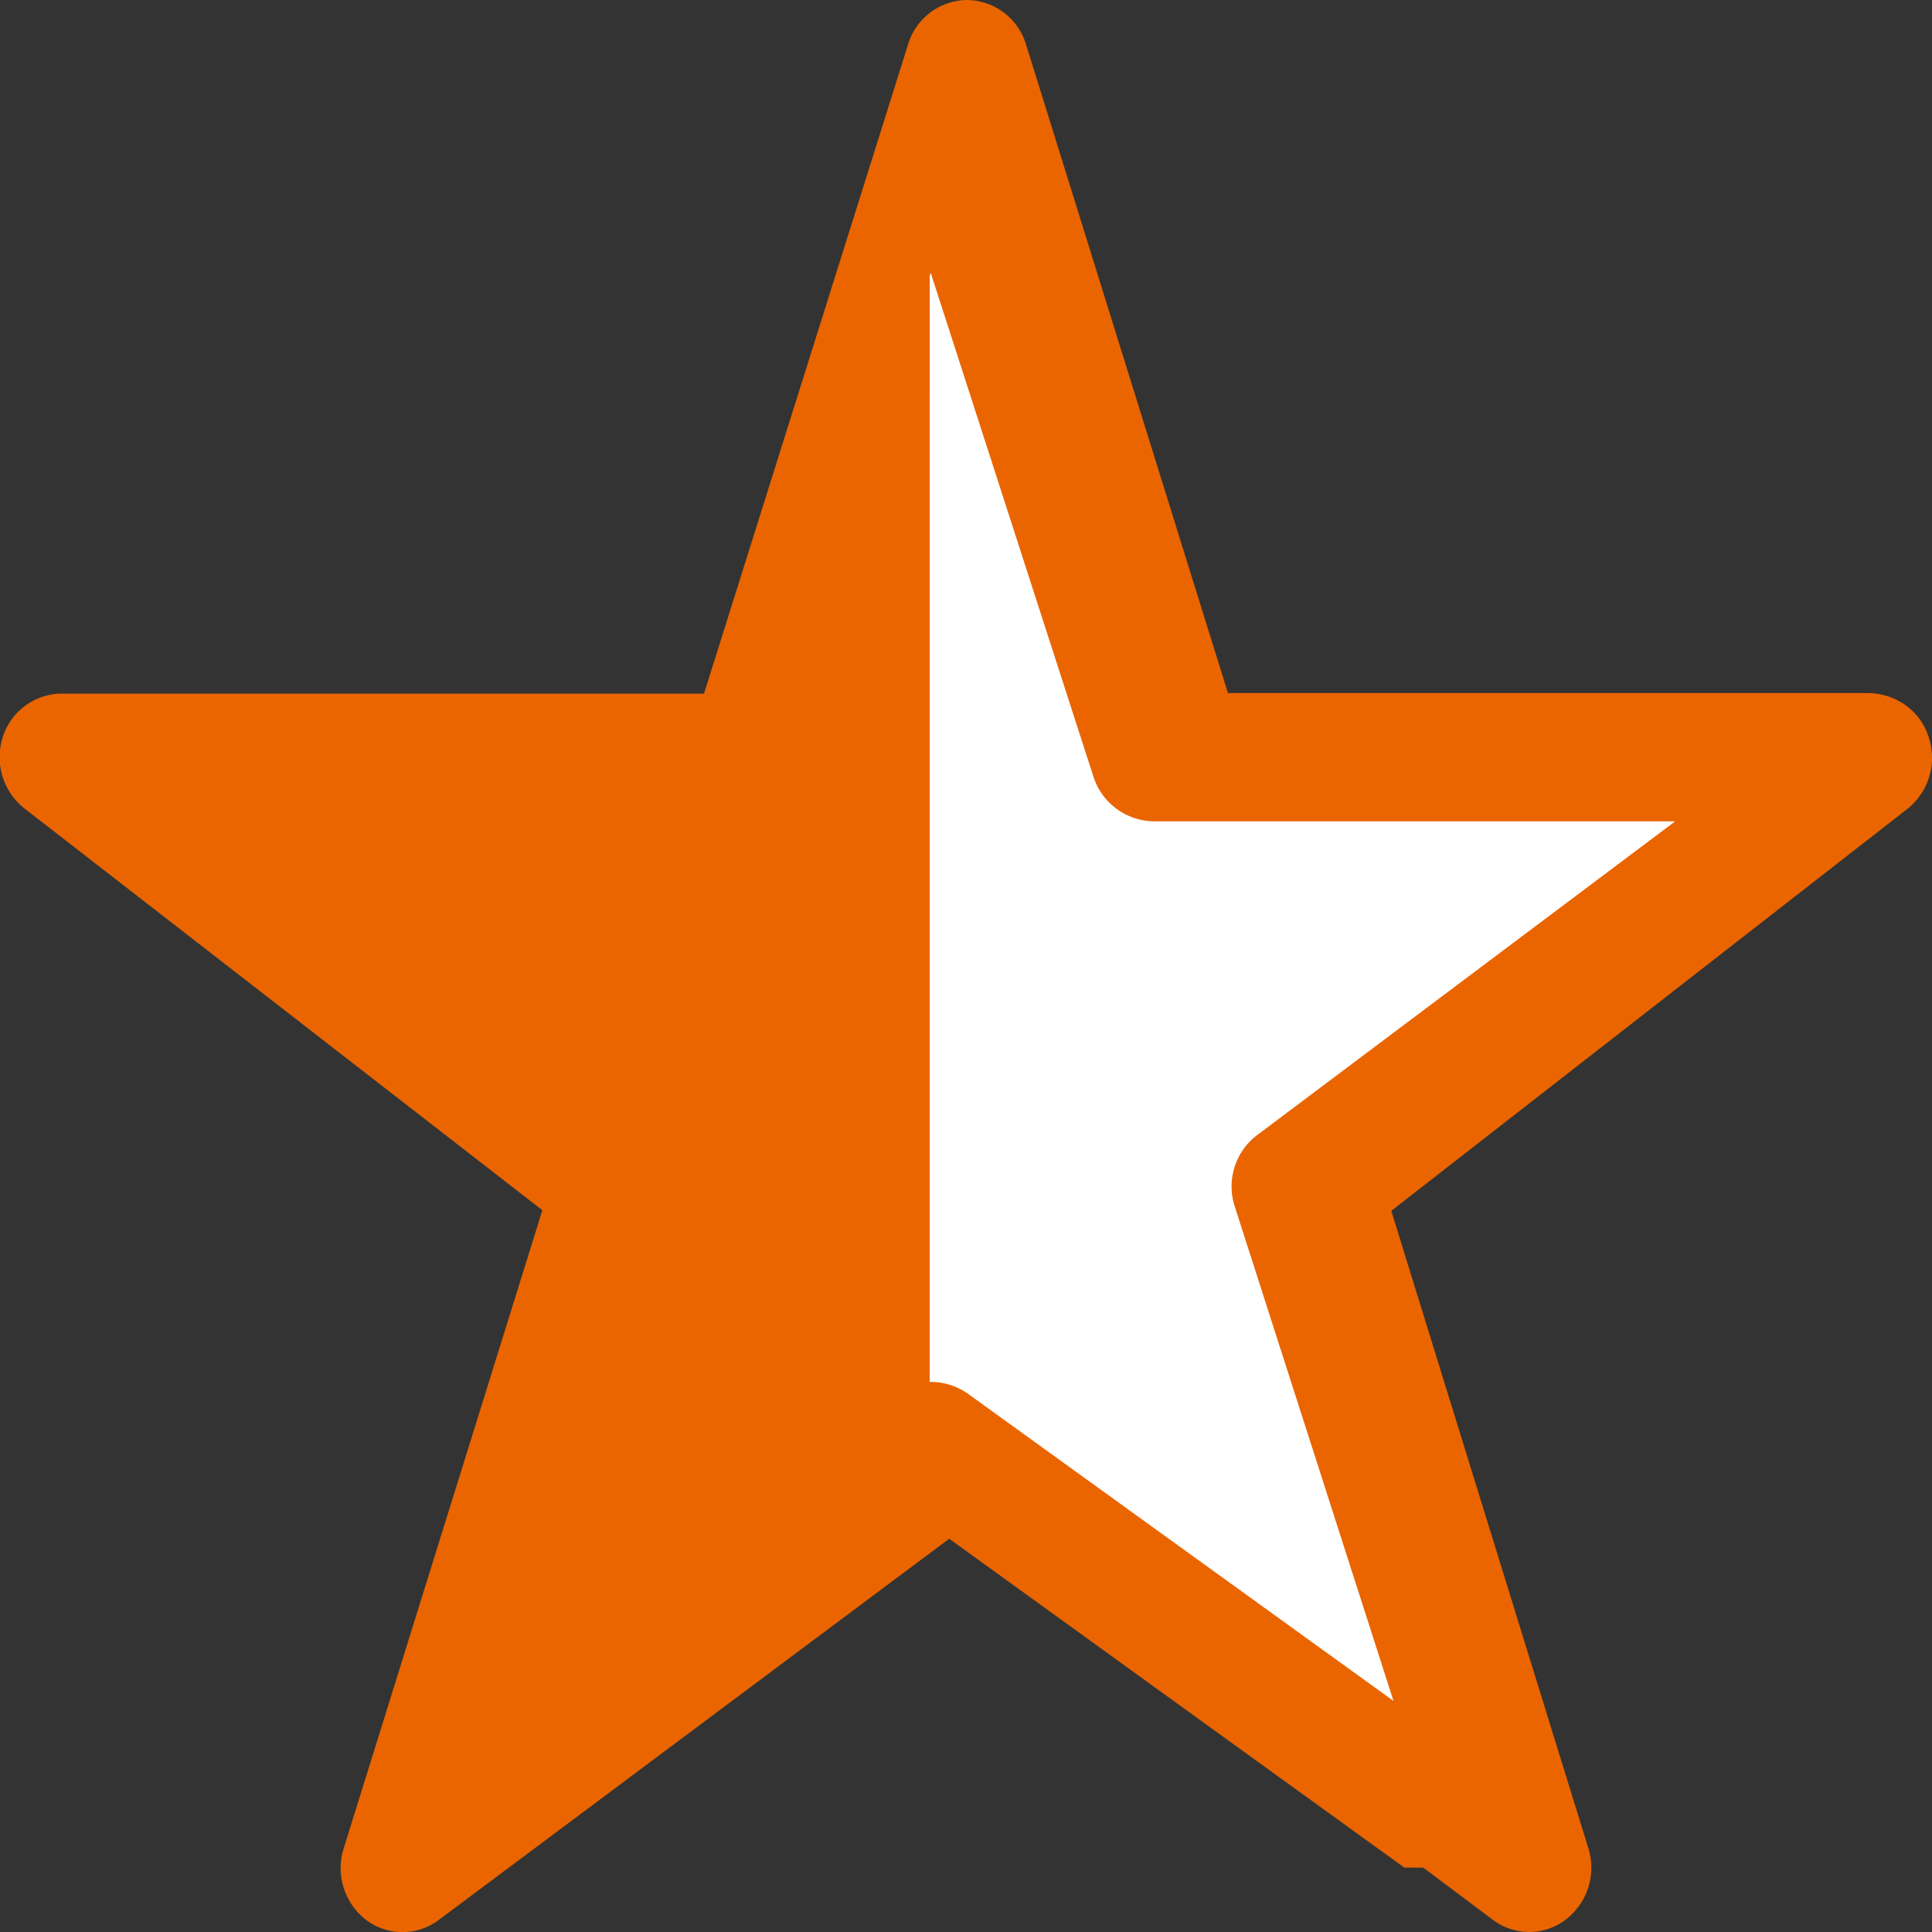 <svg xmlns="http://www.w3.org/2000/svg" width="15" height="15" viewBox="0 0 15 15">
    <rect x="0" y="0" width="15" height="15" fill="#333333" stroke="none"/>
    <defs>
        <clipPath id="zwcgnwtj5a">
            <path data-name="長方形 6803" style="fill:#fff" d="M0 0h7.5v14H0z"/>
        </clipPath>
    </defs>
    <path data-name="パス 8817" d="M7.217-12.885 5.53-7.506H.21l4.282 3.332-1.643 5.289 4.368-3.272 4.354 3.272-1.629-5.289 4.268-3.332H8.89z" transform="translate(.29 13.385)" style="fill:#eb6600"/>
    <path data-name="★ - アウトライン" d="M7.217-13.385a.484.484 0 0 1 .459.345L9.245-8h4.983a.483.483 0 0 1 .457.34.508.508 0 0 1-.167.556l-4.006 3.12 1.53 4.949a.508.508 0 0 1-.177.555.469.469 0 0 1-.565 0L7.217-1.541l-4.1 3.062a.469.469 0 0 1-.565 0 .508.508 0 0 1-.173-.557l1.542-4.953L-.1-7.108a.508.508 0 0 1-.168-.556A.484.484 0 0 1 .192-8h4.984l1.583-5.036a.484.484 0 0 1 .458-.349zm5.571 6.377H8.894a.484.484 0 0 1-.459-.345l-1.22-3.915-1.231 3.915a.484.484 0 0 1-.458.344h-3.89l3.138 2.437a.508.508 0 0 1 .169.551L3.747-.177 6.935-2.56a.469.469 0 0 1 .565 0l3.177 2.383L9.49-4.022a.508.508 0 0 1 .169-.549z" transform="translate(.29 13.385)" style="fill:#ea6500"/>
    <g data-name="マスクグループ 760" transform="translate(7.218 .5)" style="clip-path:url(#zwcgnwtj5a)">
        <path data-name="パス 8816" d="M7.5-12.885 5.745-7.506H.21l4.455 3.332-1.71 5.289L7.5-2.157l4.53 3.272-1.7-5.289 4.44-3.332H9.24z" transform="translate(-7.492 12.885)" style="fill:#fff"/>
        <path data-name="★ - アウトライン" d="M7.5-13.385a.5.5 0 0 1 .476.345L9.6-8.006h5.171a.5.5 0 0 1 .474.34.5.5 0 0 1-.173.556l-4.153 3.119L12.506.962a.5.5 0 0 1-.77.555L7.5-1.544 3.248 1.517A.5.5 0 0 1 2.479.96l1.6-4.951L-.09-7.11a.5.5 0 0 1-.174-.556.5.5 0 0 1 .474-.34h5.172l1.643-5.035a.5.5 0 0 1 .475-.344zm5.78 6.375H9.24a.5.5 0 0 1-.476-.345L7.5-11.269 6.221-7.354a.5.5 0 0 1-.476.344H1.709l3.256 2.436a.5.5 0 0 1 .176.551L3.9-.181l3.307-2.382a.5.5 0 0 1 .586 0l3.3 2.382-1.234-3.844a.5.5 0 0 1 .175-.549z" transform="translate(-7.492 12.887)" style="fill:#ea6500"/>
    </g>
</svg>
